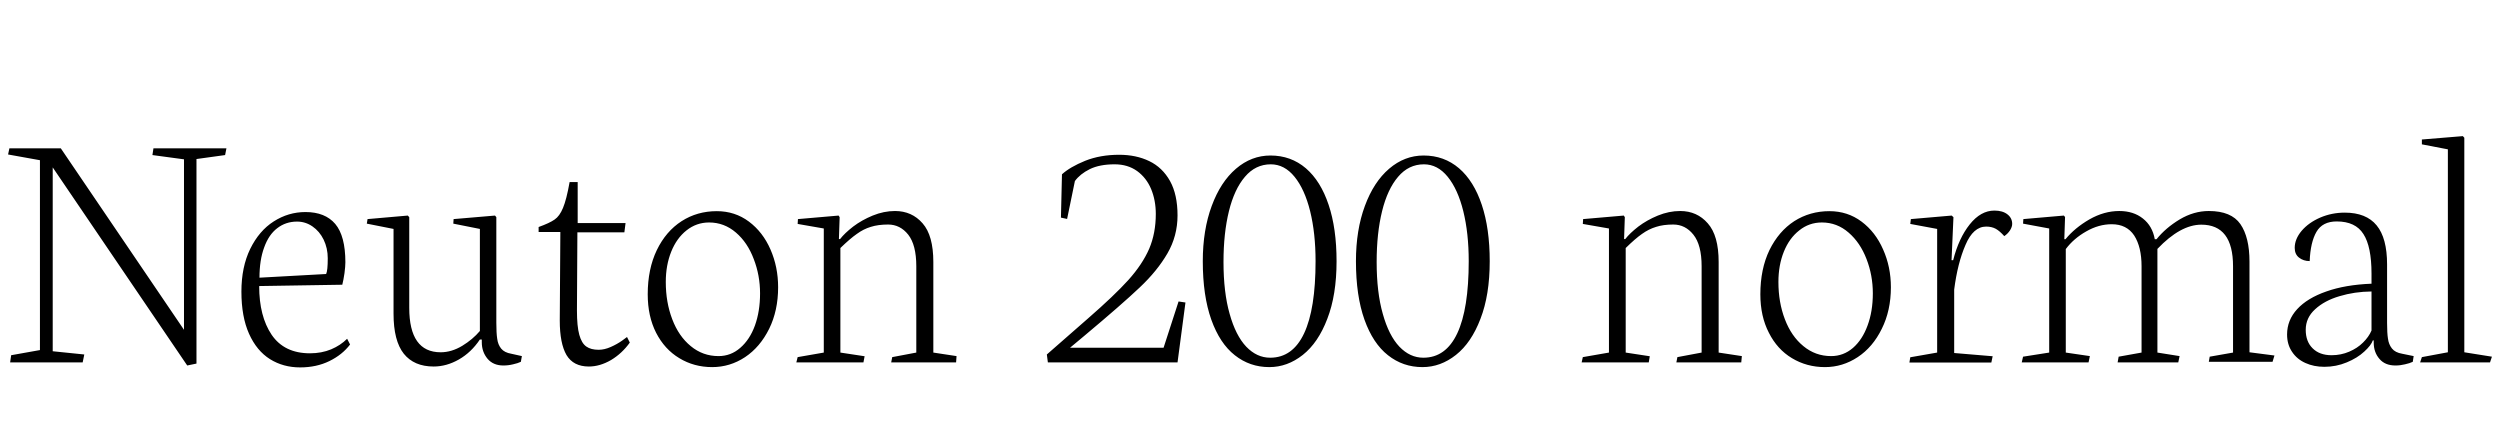 <svg xmlns="http://www.w3.org/2000/svg" xmlns:xlink="http://www.w3.org/1999/xlink" width="170.25" height="30.363"><path fill="black" d="M0.55 10.52L2.72 10.91L2.72 23.84L0.76 24.19L0.69 24.68L5.63 24.68L5.74 24.14L3.59 23.92L3.59 11.40L12.75 24.89L13.38 24.76L13.38 10.83L15.33 10.56L15.42 10.10L10.45 10.10L10.38 10.56L12.53 10.85L12.53 22.46L4.14 10.10L0.64 10.10L0.55 10.52ZM20.44 25.02Q21.55 25.02 22.43 24.59Q23.31 24.16 23.84 23.46L23.84 23.46L23.64 23.07Q23.19 23.52 22.55 23.79Q21.90 24.06 21.11 24.06L21.11 24.06Q19.36 24.06 18.50 22.80Q17.65 21.54 17.65 19.48L17.65 19.48L23.31 19.39Q23.39 19.08 23.46 18.60Q23.52 18.13 23.52 17.86L23.52 17.86Q23.52 16.07 22.83 15.25Q22.14 14.44 20.80 14.44L20.80 14.44Q19.64 14.44 18.64 15.08Q17.65 15.71 17.04 16.95Q16.44 18.18 16.44 19.86L16.44 19.86Q16.44 21.57 16.96 22.73Q17.48 23.89 18.39 24.46Q19.29 25.02 20.44 25.02L20.44 25.02ZM20.23 15.09Q20.80 15.09 21.28 15.42Q21.76 15.75 22.04 16.32Q22.32 16.90 22.32 17.59L22.32 17.59Q22.32 18.43 22.21 18.66L22.21 18.66L17.67 18.91Q17.67 17.71 17.99 16.85Q18.30 15.98 18.88 15.54Q19.46 15.09 20.23 15.09L20.23 15.09ZM26.80 15.59L26.80 21.36Q26.80 23.21 27.50 24.09Q28.20 24.96 29.53 24.96L29.53 24.96Q30.41 24.96 31.25 24.48Q32.09 24 32.68 23.12L32.68 23.12L32.81 23.12L32.81 23.31Q32.81 23.96 33.20 24.43Q33.59 24.89 34.28 24.89L34.28 24.89Q34.62 24.89 34.94 24.81Q35.26 24.74 35.47 24.64L35.47 24.64L35.54 24.25L34.82 24.09Q34.35 24.01 34.13 23.74Q33.91 23.47 33.86 23.07Q33.80 22.68 33.80 21.98L33.80 21.98L33.80 14.79L33.71 14.68L30.89 14.92L30.87 15.23L32.68 15.59L32.68 22.54Q32.20 23.11 31.48 23.55Q30.75 23.99 30.01 23.99L30.01 23.99Q27.87 23.99 27.87 20.96L27.87 20.96L27.87 14.79L27.77 14.68L25.03 14.92L24.98 15.23L26.80 15.59ZM38.16 15.80L38.12 21.83Q38.12 23.39 38.58 24.18Q39.05 24.96 40.10 24.96L40.10 24.96Q40.85 24.96 41.61 24.52Q42.36 24.07 42.89 23.33L42.89 23.33L42.70 22.95Q42.70 22.96 42.36 23.20Q42.02 23.44 41.59 23.63Q41.16 23.82 40.77 23.82L40.77 23.82Q40.24 23.82 39.93 23.60Q39.61 23.38 39.45 22.80Q39.29 22.22 39.29 21.15L39.29 21.15L39.32 15.82L42.52 15.82L42.60 15.19L39.34 15.19L39.34 12.40L38.79 12.40Q38.58 13.59 38.34 14.16Q38.11 14.72 37.77 14.95Q37.43 15.19 36.68 15.46L36.68 15.46L36.68 15.80L38.16 15.80ZM48.50 25.00Q49.71 25.00 50.74 24.32Q51.76 23.64 52.38 22.39Q52.99 21.15 52.99 19.56L52.99 19.56Q52.99 18.18 52.47 16.99Q51.95 15.80 51 15.09Q50.05 14.38 48.81 14.38L48.81 14.38Q47.48 14.38 46.42 15.06Q45.35 15.75 44.73 17.03Q44.11 18.32 44.11 20.04L44.11 20.04Q44.11 21.54 44.68 22.66Q45.26 23.79 46.26 24.39Q47.26 25.00 48.50 25.00L48.50 25.00ZM48.29 15.15Q49.32 15.15 50.12 15.84Q50.91 16.52 51.33 17.64Q51.76 18.75 51.76 19.98L51.76 19.98Q51.76 21.20 51.41 22.17Q51.06 23.13 50.41 23.69Q49.77 24.25 48.93 24.25L48.93 24.25Q47.86 24.25 47.04 23.57Q46.22 22.90 45.78 21.74Q45.34 20.59 45.34 19.20L45.34 19.20Q45.34 18.06 45.71 17.14Q46.08 16.22 46.75 15.69Q47.43 15.15 48.29 15.15L48.29 15.15ZM58.80 24.68L58.88 24.26L57.23 24.01L57.23 16.89Q57.89 16.25 58.35 15.93Q58.80 15.60 59.30 15.45Q59.80 15.29 60.48 15.29L60.48 15.29Q61.30 15.29 61.85 15.98Q62.40 16.68 62.40 18.13L62.40 18.13L62.40 24.01L60.76 24.32L60.69 24.68L65.11 24.68L65.14 24.25L63.56 24.01L63.56 17.84Q63.56 16.04 62.83 15.21Q62.10 14.37 60.95 14.37L60.95 14.37Q60.19 14.37 59.43 14.68Q58.68 14.99 58.10 15.43Q57.52 15.88 57.21 16.28L57.21 16.28L57.13 16.28L57.18 14.79L57.11 14.68L54.34 14.92L54.32 15.25L56.10 15.56L56.10 24.01L54.32 24.32L54.23 24.68L58.80 24.68ZM71.36 24.68L80.19 24.68L80.73 20.60L80.26 20.53L79.24 23.68L72.87 23.68L73.83 22.88Q76.41 20.72 77.61 19.58Q78.81 18.45 79.50 17.26Q80.19 16.07 80.19 14.67L80.19 14.67Q80.19 13.25 79.68 12.33Q79.16 11.40 78.26 10.97Q77.37 10.54 76.21 10.54L76.21 10.54Q74.93 10.54 73.90 10.95Q72.87 11.37 72.32 11.87L72.32 11.87L72.25 14.82L72.67 14.91L73.20 12.33Q73.55 11.85 74.21 11.52Q74.88 11.19 75.91 11.19L75.91 11.19Q76.80 11.19 77.44 11.65Q78.07 12.11 78.39 12.87Q78.71 13.64 78.71 14.57L78.71 14.57Q78.71 15.88 78.26 16.94Q77.80 18 76.84 19.07Q75.88 20.13 74.10 21.68L74.10 21.68L71.29 24.14L71.36 24.68ZM86.44 25.00Q87.67 25.00 88.72 24.17Q89.77 23.34 90.39 21.71Q91.02 20.09 91.02 17.79L91.02 17.79Q91.02 15.56 90.48 13.95Q89.94 12.33 88.93 11.46Q87.91 10.59 86.52 10.59L86.52 10.59Q85.22 10.59 84.17 11.49Q83.12 12.39 82.52 14.02Q81.91 15.66 81.91 17.79L81.91 17.79Q81.91 20.14 82.49 21.77Q83.07 23.39 84.09 24.19Q85.11 25.00 86.44 25.00L86.44 25.00ZM86.54 11.19Q87.47 11.19 88.16 12.04Q88.85 12.89 89.22 14.38Q89.59 15.88 89.59 17.79L89.59 17.79Q89.59 21.04 88.81 22.70Q88.03 24.36 86.50 24.36L86.50 24.36Q85.59 24.36 84.87 23.61Q84.15 22.85 83.74 21.38Q83.32 19.91 83.32 17.84L83.32 17.84Q83.32 15.88 83.69 14.38Q84.06 12.88 84.78 12.04Q85.50 11.19 86.54 11.19L86.54 11.19ZM96.87 25.00Q98.10 25.00 99.15 24.17Q100.20 23.34 100.82 21.71Q101.45 20.09 101.45 17.79L101.45 17.79Q101.45 15.56 100.91 13.95Q100.37 12.33 99.36 11.46Q98.34 10.59 96.95 10.59L96.95 10.59Q95.65 10.59 94.60 11.49Q93.55 12.39 92.95 14.02Q92.34 15.66 92.34 17.79L92.34 17.79Q92.34 20.14 92.92 21.77Q93.50 23.39 94.52 24.19Q95.54 25.00 96.87 25.00L96.87 25.00ZM96.97 11.19Q97.90 11.19 98.59 12.04Q99.28 12.89 99.65 14.38Q100.02 15.88 100.02 17.79L100.02 17.79Q100.02 21.04 99.24 22.70Q98.46 24.36 96.93 24.36L96.93 24.36Q96.02 24.36 95.30 23.61Q94.58 22.85 94.17 21.38Q93.75 19.91 93.75 17.84L93.75 17.84Q93.75 15.88 94.12 14.38Q94.49 12.88 95.21 12.04Q95.93 11.19 96.97 11.19L96.97 11.19ZM112.28 24.68L112.35 24.26L110.71 24.01L110.71 16.89Q111.36 16.25 111.82 15.93Q112.28 15.60 112.78 15.45Q113.27 15.29 113.95 15.29L113.95 15.29Q114.77 15.29 115.32 15.98Q115.88 16.68 115.88 18.13L115.88 18.13L115.88 24.01L114.23 24.32L114.16 24.68L118.58 24.68L118.62 24.25L117.04 24.01L117.04 17.84Q117.04 16.04 116.30 15.21Q115.57 14.37 114.42 14.37L114.42 14.37Q113.66 14.37 112.90 14.68Q112.15 14.99 111.57 15.43Q110.99 15.88 110.68 16.28L110.68 16.28L110.60 16.28L110.65 14.79L110.58 14.68L107.81 14.92L107.79 15.25L109.57 15.56L109.57 24.01L107.79 24.32L107.71 24.68L112.28 24.68ZM124.28 25.00Q125.48 25.00 126.51 24.32Q127.54 23.64 128.15 22.39Q128.77 21.15 128.77 19.56L128.77 19.56Q128.77 18.18 128.24 16.99Q127.72 15.80 126.77 15.09Q125.82 14.38 124.58 14.38L124.58 14.38Q123.26 14.38 122.19 15.06Q121.13 15.75 120.50 17.03Q119.88 18.32 119.88 20.04L119.88 20.04Q119.88 21.54 120.46 22.66Q121.03 23.79 122.03 24.39Q123.04 25.00 124.28 25.00L124.28 25.00ZM124.07 15.15Q125.10 15.15 125.89 15.84Q126.68 16.52 127.11 17.64Q127.54 18.75 127.54 19.98L127.54 19.98Q127.54 21.20 127.18 22.17Q126.83 23.13 126.19 23.69Q125.54 24.25 124.70 24.25L124.70 24.25Q123.63 24.25 122.81 23.57Q121.99 22.90 121.55 21.74Q121.11 20.59 121.11 19.20L121.11 19.20Q121.11 18.06 121.48 17.14Q121.85 16.22 122.53 15.69Q123.20 15.15 124.07 15.15L124.07 15.15ZM135.61 24.69L135.70 24.26L133.08 24.04L133.08 19.72Q133.31 17.92 133.85 16.68Q134.38 15.43 135.26 15.43L135.26 15.43Q135.63 15.43 135.91 15.58Q136.18 15.73 136.49 16.08L136.49 16.08Q136.72 15.93 136.88 15.69Q137.03 15.45 137.03 15.25L137.03 15.25Q137.03 14.85 136.71 14.60Q136.38 14.34 135.82 14.34L135.82 14.34Q134.89 14.34 134.14 15.28Q133.39 16.22 133.01 17.72L133.01 17.72L132.90 17.72L133.03 14.79L132.91 14.68L130.13 14.92L130.09 15.25L131.92 15.59L131.92 24.01L130.09 24.33L130.03 24.69L135.61 24.69ZM142.23 24.68L142.32 24.25L140.68 24.01L140.68 16.96Q141.22 16.24 142.07 15.76Q142.92 15.27 143.81 15.27L143.81 15.27Q144.83 15.27 145.34 16.04Q145.84 16.82 145.84 18.13L145.84 18.13L145.84 24.01L144.28 24.29L144.21 24.68L148.34 24.68L148.43 24.25L146.92 24.01L146.92 16.95Q148.49 15.30 149.91 15.30L149.91 15.30Q152.07 15.30 152.07 18.13L152.07 18.13L152.07 24.01L150.48 24.29L150.42 24.64L154.76 24.64L154.89 24.21L153.19 23.99L153.19 17.81Q153.19 16.16 152.57 15.26Q151.95 14.37 150.42 14.37L150.42 14.37Q149.40 14.37 148.44 14.94Q147.48 15.52 146.86 16.29L146.86 16.29L146.74 16.29Q146.58 15.39 145.93 14.88Q145.29 14.37 144.32 14.37L144.32 14.37Q143.29 14.37 142.29 14.94Q141.29 15.52 140.66 16.29L140.66 16.29L140.58 16.29L140.63 14.78L140.55 14.68L137.79 14.92L137.77 15.23L139.55 15.56L139.55 24.01L137.77 24.29L137.68 24.68L142.23 24.68ZM158.29 24.98Q159.09 24.98 159.81 24.68Q160.54 24.38 161.01 23.94Q161.48 23.51 161.59 23.18L161.59 23.18L161.65 23.18L161.65 23.33Q161.65 23.99 162.04 24.44Q162.42 24.89 163.13 24.89L163.13 24.89Q163.46 24.89 163.78 24.81Q164.10 24.74 164.31 24.64L164.31 24.64L164.37 24.25L163.59 24.09Q163.11 24.01 162.89 23.73Q162.67 23.45 162.62 23.06Q162.56 22.68 162.56 22.00L162.56 22.00L162.56 18.01Q162.56 16.21 161.85 15.35Q161.14 14.48 159.68 14.48L159.68 14.48Q158.79 14.48 158.00 14.82Q157.22 15.16 156.74 15.72Q156.27 16.28 156.27 16.88L156.27 16.88Q156.27 17.31 156.56 17.54Q156.86 17.78 157.29 17.78L157.29 17.78Q157.34 16.50 157.75 15.79Q158.16 15.08 159.13 15.08L159.13 15.08Q160.41 15.08 160.95 15.94Q161.50 16.79 161.50 18.63L161.50 18.63L161.50 19.32Q159.71 19.39 158.42 19.85Q157.13 20.30 156.44 21.05Q155.75 21.80 155.75 22.78L155.75 22.78Q155.75 23.46 156.09 23.96Q156.42 24.46 157.00 24.72Q157.57 24.98 158.29 24.98L158.29 24.98ZM161.50 19.85L161.50 22.51Q161.31 22.95 160.92 23.33Q160.54 23.71 159.98 23.95Q159.42 24.19 158.78 24.19L158.78 24.19Q157.96 24.19 157.49 23.72Q157.02 23.26 157.02 22.46L157.02 22.46Q157.02 21.64 157.66 21.06Q158.30 20.47 159.32 20.17Q160.35 19.86 161.50 19.85L161.50 19.85ZM164.81 24.68L169.57 24.68L169.70 24.29L167.82 23.99L167.82 9.38L167.72 9.27L164.93 9.50L164.93 9.83L166.70 10.17L166.70 23.99L164.93 24.32L164.81 24.68Z"/></svg>